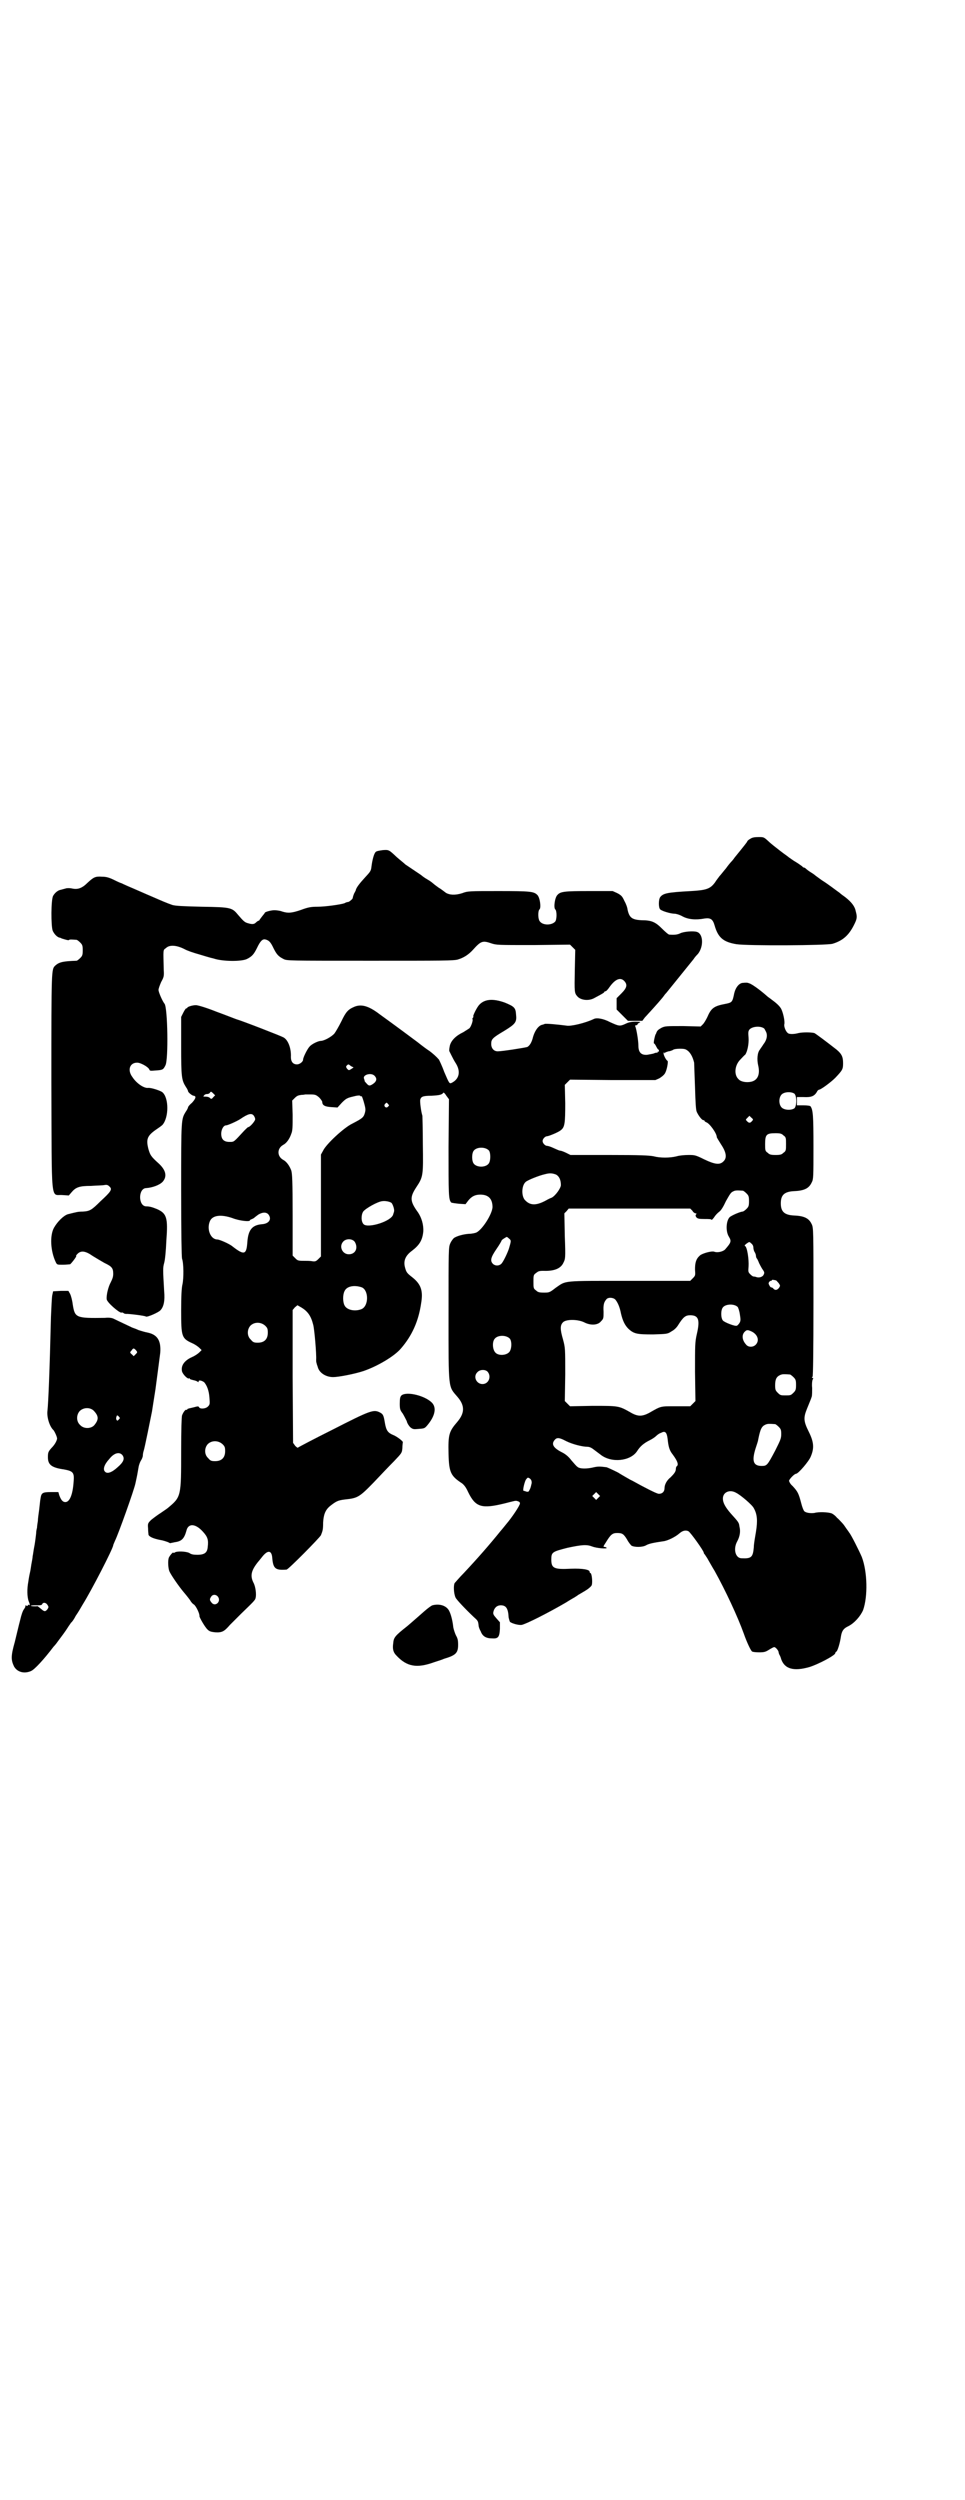 <?xml version="1.0" standalone="no"?>
<!DOCTYPE svg PUBLIC "-//W3C//DTD SVG 20010904//EN"
 "http://www.w3.org/TR/2001/REC-SVG-20010904/DTD/svg10.dtd">
<svg version="1.0" xmlns="http://www.w3.org/2000/svg"
 width="1108pt" height="2870pt" viewBox="0 0 1108 2870"
 preserveAspectRatio="xMidYMid meet">
<g transform="translate(0,2870) scale(0.5,-0.5)"
fill="#000000" stroke="none">
<path d="M1723 3814 c-4 -2 -7 -5 -7 -6 0 -1 -7 -10 -29 -37 -4 -6 -8 -10 -9
-11 -1 -1 -6 -7 -11 -14 -6 -7 -12 -15 -15 -18 -2 -3 -7 -9 -10 -14 -11 -15
-20 -18 -55 -20 -55 -3 -64 -5 -71 -14 -4 -6 -4 -24 0 -28 4 -4 24 -10 33 -10
3 0 11 -2 18 -6 13 -7 30 -9 51 -5 14 2 19 -2 23 -16 8 -28 20 -38 50 -43 26
-4 208 -3 221 1 23 7 37 19 49 43 7 14 8 18 4 32 -2 11 -10 21 -24 32 -4 3
-10 7 -13 10 -10 7 -25 19 -41 29 -8 6 -14 10 -15 11 -1 1 -5 4 -10 7 -5 3
-10 7 -12 9 -1 1 -3 2 -4 2 -1 0 -3 1 -4 3 -2 1 -8 6 -15 10 -7 4 -13 9 -15
10 -2 2 -11 8 -20 15 -9 7 -22 17 -27 22 -11 10 -11 10 -23 10 -9 0 -15 -1
-19 -4z"/>
<path d="M879 3788 c-7 -1 -14 -2 -16 -4 -4 -3 -8 -18 -10 -34 -1 -10 -3 -12
-15 -25 -11 -12 -20 -23 -21 -29 0 -1 -2 -4 -4 -8 -2 -5 -3 -9 -3 -10 0 -2 -7
-8 -10 -9 -2 0 -6 -1 -9 -3 -9 -3 -44 -8 -62 -8 -14 0 -21 -1 -37 -7 -23 -8
-31 -8 -44 -4 -5 2 -13 3 -18 3 -8 0 -22 -4 -22 -6 0 -1 -3 -4 -6 -8 -3 -4 -6
-8 -6 -8 0 -1 -1 -2 -2 -2 -1 0 -4 -2 -6 -4 -4 -4 -8 -5 -18 -2 -8 2 -11 5
-23 19 -14 17 -16 18 -83 19 -45 1 -61 2 -68 4 -12 4 -28 11 -44 18 -7 3 -21
9 -30 13 -9 4 -23 10 -30 13 -7 3 -13 6 -13 6 -1 0 -8 3 -16 7 -12 6 -19 8
-29 8 -15 1 -19 -1 -33 -14 -13 -13 -23 -16 -36 -13 -5 1 -11 1 -14 0 -3 -1
-8 -2 -11 -3 -7 -1 -14 -7 -18 -14 -5 -9 -5 -69 -1 -80 3 -7 10 -15 16 -16 1
0 3 -1 5 -2 10 -3 16 -5 17 -3 1 1 4 1 17 0 1 0 5 -3 8 -6 5 -5 6 -7 6 -18 0
-11 -1 -13 -6 -18 -3 -3 -7 -6 -8 -6 -31 -1 -40 -3 -49 -11 -9 -9 -9 -5 -9
-266 1 -288 -2 -259 25 -261 l15 -1 6 7 c10 12 18 15 45 15 13 1 27 1 31 2 6
1 8 0 12 -4 6 -6 3 -11 -21 -33 -21 -21 -25 -23 -41 -24 -11 0 -14 -1 -34 -6
-10 -3 -24 -17 -32 -31 -10 -18 -8 -54 4 -79 3 -6 3 -6 16 -6 8 0 15 1 17 1 3
2 16 19 14 19 -1 0 0 2 3 5 8 8 18 7 35 -5 8 -5 20 -12 27 -16 17 -8 20 -12
20 -25 0 -7 -2 -12 -6 -20 -5 -9 -10 -28 -9 -38 0 -7 29 -32 34 -31 1 1 4 0 6
-2 3 -1 5 -1 5 -1 1 1 44 -4 45 -6 3 -2 28 9 33 14 8 8 11 22 9 44 -3 51 -3
54 0 65 2 7 4 27 5 51 4 53 1 63 -22 73 -10 4 -16 6 -24 6 -19 0 -19 42 0 42
14 1 31 7 38 15 10 12 7 26 -9 41 -19 17 -20 20 -24 33 -6 23 -3 31 17 45 6 4
13 9 15 11 15 17 15 62 0 75 -5 4 -27 11 -33 10 -10 -1 -27 11 -36 25 -12 16
-6 33 11 33 8 0 26 -10 28 -16 1 -3 3 -3 14 -2 17 1 18 2 23 12 7 14 5 131 -2
141 -5 6 -14 27 -14 32 0 3 3 11 6 18 6 11 7 13 6 28 -1 48 -2 45 5 50 8 8 24
7 42 -2 7 -4 22 -9 33 -12 10 -3 26 -8 35 -10 21 -7 64 -7 76 -1 12 6 16 11
23 25 8 17 13 21 19 20 8 -2 12 -5 19 -20 7 -14 11 -19 23 -25 8 -4 9 -4 199
-4 168 0 193 0 202 3 13 4 24 11 34 22 18 20 22 22 42 15 12 -4 15 -4 97 -4
l84 1 6 -6 6 -6 -1 -45 c-1 -53 -1 -54 6 -62 8 -9 27 -11 40 -3 19 10 22 12
22 14 0 0 1 1 3 1 1 0 5 4 9 10 13 18 25 23 34 13 7 -8 6 -15 -7 -28 l-11 -11
0 -13 0 -13 13 -13 13 -13 16 0 17 0 6 8 c4 4 9 10 12 13 10 11 28 31 32 37 2
3 4 5 5 6 1 1 54 67 63 78 1 2 5 7 10 12 13 17 12 45 -2 50 -8 3 -31 1 -39 -3
-6 -3 -13 -4 -25 -3 -2 0 -9 6 -17 14 -15 15 -24 19 -46 19 -23 1 -29 6 -33
25 0 3 -3 12 -7 19 -5 11 -7 13 -16 18 l-11 5 -54 0 c-57 0 -66 -1 -73 -9 -6
-6 -9 -29 -5 -33 4 -3 4 -23 0 -28 -8 -9 -28 -9 -35 0 -5 5 -5 25 -1 28 4 4 1
27 -5 33 -8 8 -15 9 -89 9 -68 0 -71 0 -84 -5 -16 -5 -29 -4 -37 1 -3 2 -10 8
-17 12 -7 5 -12 9 -13 10 -1 1 -6 5 -13 9 -7 4 -12 8 -13 9 -1 1 -9 6 -37 25
-3 3 -12 10 -20 17 -18 17 -18 17 -32 16z"/>
<path d="M1704 3483 c-8 -2 -15 -11 -18 -24 -4 -20 -5 -21 -20 -24 -27 -5 -33
-10 -42 -31 -3 -6 -7 -13 -10 -16 l-5 -5 -40 1 c-39 0 -42 0 -50 -4 -7 -4 -10
-6 -12 -12 0 -1 -1 -2 -2 -4 -2 -6 -5 -20 -3 -20 1 0 3 -3 5 -7 2 -4 4 -7 5
-7 1 0 1 -1 1 -3 0 -2 0 -2 -1 -2 -1 1 -2 0 -2 -1 0 -2 -1 -2 -1 -1 -1 0 -4 0
-8 -2 -3 -1 -10 -2 -15 -3 -14 -1 -20 6 -20 21 0 11 -4 36 -7 44 -1 2 0 3 2 3
2 0 3 1 3 2 0 1 2 3 5 4 3 1 1 2 -9 2 -10 0 -16 -1 -24 -5 -13 -6 -15 -5 -35
4 -15 8 -31 11 -38 7 -19 -9 -52 -17 -62 -15 -23 3 -47 5 -50 4 -2 -1 -5 -2
-6 -2 -9 -2 -18 -15 -22 -32 -3 -10 -7 -16 -12 -19 -7 -2 -58 -10 -68 -10 -9
0 -15 7 -15 17 0 11 3 14 30 30 26 16 29 20 27 38 -1 15 -4 18 -26 27 -28 10
-48 8 -60 -7 -6 -8 -14 -25 -12 -25 1 0 0 -1 -1 -3 -1 -1 -2 -3 -1 -3 2 -2 -3
-17 -7 -21 -1 -1 -8 -5 -14 -9 -17 -8 -28 -19 -31 -31 -1 -5 -2 -11 -1 -13 1
-2 3 -6 5 -10 2 -4 6 -12 10 -18 11 -18 8 -35 -9 -44 -6 -3 -6 -3 -18 25 -5
14 -11 26 -12 28 -6 7 -14 14 -22 20 -5 3 -17 12 -27 20 -16 12 -51 38 -87 64
-26 20 -43 24 -59 17 -14 -6 -19 -12 -29 -33 -6 -12 -13 -24 -16 -28 -7 -8
-24 -17 -31 -17 -6 0 -21 -7 -26 -13 -5 -5 -15 -25 -15 -30 0 -5 -8 -11 -14
-11 -9 0 -14 6 -14 17 1 19 -6 39 -17 45 -5 3 -92 37 -109 42 -3 1 -23 9 -45
17 -25 10 -43 15 -47 15 -9 0 -20 -4 -20 -6 0 -1 -1 -2 -2 -1 -1 0 -4 -4 -7
-10 l-5 -10 0 -67 c0 -72 1 -78 11 -94 3 -4 5 -9 5 -10 0 -2 9 -10 13 -10 6
-1 5 -6 -4 -16 -5 -4 -9 -9 -9 -10 0 -1 -2 -6 -5 -10 -11 -18 -11 -15 -11
-179 0 -102 1 -154 2 -159 4 -11 4 -45 1 -59 -2 -8 -3 -27 -3 -60 0 -60 1 -64
25 -75 7 -3 14 -8 17 -11 l5 -5 -5 -5 c-3 -3 -10 -8 -17 -11 -18 -8 -26 -20
-23 -33 2 -7 13 -18 16 -16 1 1 2 0 2 -1 0 -1 4 -2 8 -3 5 -1 10 -3 10 -4 2
-1 2 -1 2 1 0 4 8 2 13 -2 6 -7 11 -19 12 -36 1 -13 1 -15 -3 -19 -5 -6 -19
-7 -21 -2 -1 2 -3 2 -7 1 -3 -1 -8 -2 -12 -3 -5 -1 -8 -2 -8 -3 0 -1 -1 -2 -2
-1 -2 1 -7 -5 -10 -13 -1 -4 -2 -31 -2 -82 0 -104 0 -105 -30 -130 -2 -2 -10
-7 -17 -12 -8 -5 -17 -12 -22 -16 -7 -7 -8 -8 -7 -19 0 -7 1 -13 1 -15 2 -5
12 -9 27 -12 7 -1 15 -4 18 -5 3 -2 6 -3 6 -2 1 0 5 1 10 2 15 2 21 8 26 26 4
18 21 17 38 -2 11 -12 13 -19 11 -35 -1 -13 -7 -18 -24 -18 -9 0 -14 1 -18 4
-7 4 -30 5 -34 1 -2 -1 -3 -1 -3 0 0 2 -7 -5 -10 -11 -3 -6 -2 -25 1 -32 4 -9
22 -35 33 -48 6 -7 13 -16 15 -19 2 -4 6 -8 8 -9 5 -3 14 -22 13 -27 0 -3 13
-26 19 -31 4 -4 8 -5 17 -6 16 -1 21 2 34 17 6 6 18 18 26 26 29 28 32 31 33
36 2 8 0 26 -5 35 -8 16 -5 28 10 47 1 1 5 6 9 11 13 17 22 17 24 1 2 -27 7
-31 33 -29 4 0 76 73 79 79 4 10 5 13 5 29 1 18 5 29 16 38 14 11 18 13 34 15
29 3 33 5 66 39 16 17 37 39 47 49 18 19 18 19 19 30 0 7 1 12 1 13 2 2 -14
14 -22 17 -12 5 -16 10 -19 27 -3 18 -4 21 -12 25 -14 7 -21 5 -107 -39 -44
-22 -80 -41 -81 -42 0 -1 -3 1 -6 4 l-5 7 -1 152 0 153 5 6 6 5 7 -4 c16 -9
24 -20 29 -40 3 -9 8 -70 7 -81 0 -3 0 -6 1 -8 0 -2 2 -6 3 -10 4 -13 19 -22
35 -22 12 0 49 7 70 14 32 11 71 34 86 52 25 29 40 62 46 103 5 29 0 44 -20
60 -13 10 -14 12 -17 23 -4 15 1 27 16 38 17 13 24 24 26 44 1 16 -4 32 -12
44 -19 26 -19 35 -4 58 16 24 16 27 15 99 0 34 -1 63 -1 65 -3 9 -6 32 -5 37
2 7 6 9 26 9 17 1 24 2 27 7 1 1 4 -2 7 -7 l6 -8 -1 -110 c0 -109 0 -120 6
-127 1 -1 9 -2 18 -3 l15 -1 6 8 c8 10 16 14 28 14 19 0 28 -10 28 -29 -1 -16
-23 -51 -37 -58 -2 -1 -10 -3 -17 -3 -15 -1 -30 -6 -35 -10 -2 -2 -6 -7 -8
-12 -4 -9 -4 -12 -4 -161 0 -179 -1 -166 21 -192 17 -20 16 -37 -1 -57 -19
-22 -21 -29 -20 -73 1 -43 5 -51 31 -68 5 -4 9 -9 14 -20 17 -35 31 -39 84
-26 24 6 25 7 30 5 3 -1 5 -2 5 -5 0 -5 -19 -33 -31 -47 -1 -1 -7 -9 -14 -17
-25 -31 -53 -63 -84 -96 -10 -10 -19 -21 -21 -23 -3 -6 -2 -24 2 -33 2 -5 24
-28 42 -45 9 -8 10 -9 11 -19 0 -3 2 -9 5 -14 4 -11 12 -16 26 -16 14 -1 17 3
18 22 l0 15 -8 9 c-7 8 -8 10 -7 15 2 9 8 15 17 15 12 0 17 -7 18 -28 1 -4 2
-8 3 -10 5 -4 20 -8 27 -7 10 2 58 26 101 51 11 7 20 12 20 12 0 0 5 3 9 6 5
3 14 8 20 12 6 4 11 9 11 11 2 7 0 26 -3 27 -1 0 -2 1 -2 3 0 5 -16 8 -43 7
-39 -2 -45 1 -45 21 0 17 2 18 37 27 33 7 44 8 57 3 10 -4 35 -6 33 -3 -1 1
-3 2 -5 2 -3 0 -3 1 3 10 11 18 15 22 26 22 12 0 15 -2 23 -15 3 -6 8 -12 10
-14 7 -4 26 -4 34 1 7 4 19 6 39 9 10 1 28 10 37 18 8 7 15 8 21 5 5 -3 35
-45 35 -49 0 -1 1 -3 3 -5 1 -2 5 -7 8 -13 3 -5 9 -16 14 -24 25 -45 53 -105
67 -144 7 -20 16 -39 19 -41 1 -1 8 -2 16 -2 12 0 15 1 23 6 5 3 10 6 12 6 3
0 10 -8 10 -12 0 -1 1 -4 2 -6 1 -1 3 -6 4 -10 8 -22 28 -28 64 -18 20 6 60
27 60 32 0 1 1 3 3 4 3 3 8 20 10 34 2 13 6 19 17 24 14 7 28 23 34 37 11 31
10 88 -3 122 -6 14 -25 52 -29 56 -1 2 -5 7 -7 10 -2 3 -6 9 -9 12 -3 3 -8 9
-12 12 -3 4 -8 8 -12 10 -8 3 -30 4 -40 1 -8 -1 -19 0 -23 4 -2 2 -5 10 -7 18
-6 23 -8 27 -20 40 -5 4 -8 10 -8 12 0 3 12 16 16 16 5 0 30 29 34 40 8 19 7
33 -5 57 -12 24 -12 32 -4 52 9 22 9 22 11 28 1 3 1 13 1 20 -1 9 0 16 1 19 2
3 2 4 0 4 -2 0 -2 1 0 3 1 2 2 52 2 172 0 163 0 170 -4 178 -6 13 -16 19 -40
20 -23 1 -31 9 -31 28 0 19 8 27 31 28 24 1 34 7 40 20 4 7 4 14 4 82 0 72 -1
85 -7 93 -1 1 -7 2 -16 2 l-15 0 0 10 0 9 15 0 c18 -1 25 2 31 12 1 3 4 5 5 5
4 0 27 17 37 27 17 18 18 20 18 34 0 14 -3 21 -15 31 -23 18 -47 36 -51 38 -8
2 -27 2 -36 0 -11 -3 -22 -3 -25 0 -5 4 -9 15 -8 20 2 6 -3 29 -8 37 -4 6 -9
11 -24 22 -3 2 -7 5 -9 7 -16 14 -33 26 -39 28 -5 2 -7 2 -17 1z m50 -104 c1
0 3 -4 5 -8 4 -8 2 -19 -6 -29 -3 -5 -7 -10 -8 -12 -6 -7 -7 -23 -4 -36 5 -21
-1 -35 -17 -38 -10 -2 -23 0 -28 6 -11 10 -9 32 4 45 4 4 9 10 11 11 5 6 9 25
8 39 -1 12 -1 15 2 19 6 7 24 9 33 3z m-173 -53 c6 -6 10 -14 13 -26 0 -3 1
-28 2 -56 1 -35 2 -53 4 -57 4 -9 12 -19 15 -19 2 0 3 -1 3 -2 0 -1 2 -2 4 -3
7 -2 24 -25 24 -34 0 -1 5 -9 10 -17 12 -18 14 -31 5 -39 -8 -8 -19 -7 -44 5
-20 10 -22 10 -36 10 -8 0 -21 -1 -27 -3 -16 -4 -38 -4 -53 0 -10 2 -30 3
-101 3 l-90 0 -10 5 c-6 3 -12 5 -14 5 -2 0 -8 3 -15 6 -6 3 -13 5 -15 5 -4 0
-10 6 -10 11 0 5 6 11 10 11 4 0 26 9 32 14 9 7 10 16 10 62 l-1 42 6 6 6 6
98 -1 98 0 9 4 c5 3 10 7 12 10 5 6 9 28 7 30 -5 3 -11 18 -9 19 2 1 2 1 1 -1
-1 -2 -1 -2 1 0 2 2 6 3 9 4 3 0 8 2 10 3 2 2 9 3 16 3 12 0 14 -1 20 -6z
m-775 -34 l6 -3 -6 -4 c-5 -3 -5 -3 -9 1 -2 3 -3 5 -1 7 4 4 4 4 10 -1z m54
-22 c6 -6 5 -12 -1 -17 -9 -7 -12 -7 -17 -1 -3 3 -5 6 -5 6 1 0 0 2 -1 5 -4 9
16 15 24 7z m-370 -49 c-4 -5 -5 -5 -8 -2 -2 2 -6 3 -10 3 -6 0 -6 0 -3 3 1 2
4 3 7 3 2 0 5 1 6 3 2 3 3 3 7 -1 l5 -5 -4 -4z m1334 8 c6 -5 6 -29 0 -34 -8
-5 -23 -4 -29 2 -7 7 -7 23 0 30 6 6 21 7 29 2z m-1091 -9 c4 -4 7 -9 7 -10 0
-8 6 -11 20 -12 l15 -1 10 11 c9 9 12 11 25 14 11 3 16 3 17 2 2 -2 3 -2 3 -1
0 3 4 -7 7 -19 2 -8 3 -12 1 -19 -3 -11 -6 -13 -29 -25 -19 -9 -60 -47 -67
-62 l-5 -9 0 -117 0 -117 -6 -6 c-5 -5 -7 -6 -14 -5 -4 1 -14 1 -21 1 -12 0
-13 1 -18 6 l-6 6 0 93 c0 79 -1 94 -3 102 -4 11 -11 21 -19 25 -14 8 -14 26
0 34 8 4 15 14 19 26 3 7 3 16 3 43 l-1 33 6 6 c5 5 8 6 15 7 5 0 9 1 9 1 1 0
6 0 12 0 11 0 13 -1 20 -7z m158 -15 c3 -3 3 -3 0 -6 -4 -5 -11 1 -7 6 4 4 4
4 7 0z m-308 -27 c2 -3 3 -6 3 -8 0 -4 -12 -18 -16 -18 -1 0 -5 -4 -9 -8 -25
-27 -23 -26 -34 -26 -13 0 -19 6 -19 19 0 9 5 19 11 19 4 0 24 9 32 14 19 13
27 15 32 8z m1144 -12 c-4 -5 -7 -5 -11 -1 -4 4 -4 4 0 8 l5 5 4 -4 c5 -4 5
-5 2 -8z m72 -33 c6 -4 6 -6 6 -20 0 -14 0 -16 -6 -20 -4 -4 -7 -5 -18 -5 -11
0 -14 1 -18 5 -6 4 -6 6 -6 20 0 22 3 25 24 25 11 0 14 -1 18 -5z m-676 -35
c4 -6 4 -24 -1 -30 -7 -9 -27 -9 -34 0 -5 6 -5 24 0 30 7 9 27 9 35 0z m154
-55 c7 -4 11 -12 11 -24 0 -7 -12 -24 -21 -29 -3 -1 -7 -3 -9 -4 -24 -14 -39
-15 -51 -3 -10 8 -10 34 0 43 4 4 31 15 45 18 11 3 17 2 25 -1z m429 -37 c1 0
5 -3 8 -6 5 -5 6 -7 6 -18 0 -11 -1 -13 -6 -18 -3 -3 -7 -6 -9 -6 -3 0 -17 -5
-27 -11 -10 -5 -13 -33 -4 -47 6 -10 5 -13 -9 -29 -5 -5 -18 -8 -25 -5 -6 2
-28 -4 -33 -9 -9 -8 -11 -17 -11 -32 1 -13 1 -14 -5 -20 l-6 -6 -140 0 c-157
0 -144 1 -169 -16 -14 -11 -15 -11 -27 -11 -11 0 -14 1 -18 5 -6 4 -6 6 -6 20
0 14 0 16 6 20 5 4 7 5 17 5 24 -1 40 5 46 19 4 8 5 9 3 60 l-1 53 5 5 5 6
139 0 140 0 5 -5 c2 -4 6 -6 7 -6 3 0 3 -1 1 -3 -1 -1 -1 -3 1 -6 3 -3 5 -4
19 -4 9 0 16 0 16 -2 0 -1 3 2 6 6 3 5 8 10 12 13 4 3 9 11 15 24 8 14 11 20
16 22 5 3 9 3 23 2z m-807 -28 c3 -3 7 -15 6 -19 0 -1 -1 -4 -2 -7 -3 -16 -58
-33 -68 -23 -6 6 -6 21 -1 29 5 7 33 23 44 24 7 1 17 -1 21 -4z m-283 -26 c9
-11 2 -22 -15 -23 -22 -2 -31 -13 -33 -41 -2 -29 -7 -31 -34 -10 -7 6 -30 16
-35 16 -15 0 -25 23 -17 42 6 14 26 16 52 7 15 -6 40 -9 40 -5 0 1 2 2 5 3 2
1 4 2 5 3 1 1 5 4 9 7 10 6 18 6 23 1z m553 -56 c5 -4 5 -5 0 -22 -3 -10 -14
-33 -18 -36 -5 -5 -14 -5 -19 0 -7 7 -5 15 8 34 7 10 12 19 12 20 0 1 9 7 12
8 0 0 3 -2 5 -4z m-354 -8 c8 -14 1 -28 -14 -28 -15 0 -23 18 -13 29 7 8 22 7
27 -1z m915 -12 c0 -3 1 -8 3 -11 2 -3 3 -7 3 -9 0 -2 1 -5 3 -7 1 -2 3 -6 4
-9 1 -2 4 -8 7 -13 5 -7 6 -9 4 -13 -2 -6 -11 -9 -18 -6 -3 1 -6 1 -6 1 -1 0
-4 2 -7 5 -5 5 -5 6 -4 18 1 16 -3 44 -8 47 -2 1 -1 2 4 6 6 4 6 4 10 0 3 -2
5 -6 5 -9z m52 -76 c1 0 3 -3 6 -6 4 -6 4 -6 1 -11 -5 -6 -9 -6 -13 -2 -1 2
-4 3 -5 3 -2 0 -5 5 -6 9 0 3 4 7 6 6 0 -1 1 0 1 1 0 1 2 2 5 1 2 0 5 -1 5 -1z
m-951 -16 c16 -7 16 -43 -1 -50 -15 -6 -34 -2 -39 9 -4 8 -4 24 0 32 5 12 23
15 40 9z m582 -28 c5 -6 10 -16 13 -32 4 -17 9 -27 17 -35 13 -12 20 -13 57
-13 32 1 33 1 42 7 6 3 12 9 15 14 12 19 17 23 28 23 19 0 23 -10 15 -44 -4
-18 -4 -24 -4 -86 l1 -67 -6 -6 -6 -6 -33 0 c-36 0 -33 1 -61 -15 -17 -9 -27
-9 -45 2 -25 14 -26 14 -85 14 l-52 -1 -6 6 -6 6 1 61 c0 60 0 61 -5 80 -7 24
-7 33 0 40 7 7 33 7 48 0 15 -8 32 -7 39 2 6 6 6 7 6 22 -1 16 1 22 6 28 4 6
16 5 21 0z m281 -17 c1 -1 4 -9 5 -17 2 -12 2 -15 -1 -20 -2 -3 -5 -6 -6 -6
-4 -2 -29 8 -32 12 -5 6 -5 24 0 30 6 8 26 9 34 1z m-1085 -43 c5 -5 6 -7 6
-16 0 -15 -8 -23 -23 -23 -9 0 -11 1 -16 7 -9 8 -9 23 -1 32 9 9 24 9 34 0z
m1114 -12 c16 -6 22 -21 13 -31 -6 -7 -18 -7 -23 0 -9 10 -10 22 -3 29 4 4 6
5 13 2z m-552 -18 c5 -7 4 -25 -2 -31 -8 -8 -26 -8 -32 0 -6 7 -7 24 -1 31 7
9 27 9 35 0z m-51 -76 c9 -11 2 -28 -12 -28 -14 0 -22 17 -12 27 6 7 19 7 24
1z m694 -6 c1 0 5 -3 8 -6 5 -5 6 -7 6 -18 0 -11 -1 -13 -6 -18 -6 -6 -7 -6
-18 -6 -11 0 -12 0 -18 6 -5 5 -6 7 -6 17 0 14 3 20 12 24 5 2 8 2 22 1z m-34
-114 c1 0 5 -3 8 -6 5 -5 6 -7 6 -17 0 -10 -2 -14 -14 -38 -18 -34 -19 -35
-31 -35 -19 0 -23 11 -14 40 3 9 6 18 6 20 5 25 8 31 17 35 5 2 8 2 22 1z
m-247 -33 c2 -19 4 -27 12 -37 11 -15 13 -22 10 -26 -2 -1 -3 -4 -3 -7 0 -6
-4 -11 -12 -19 -9 -7 -14 -17 -14 -25 0 -8 -5 -13 -13 -13 -3 0 -16 6 -31 14
-14 7 -29 16 -34 18 -5 3 -18 10 -29 17 -12 6 -23 11 -26 12 -15 2 -20 2 -29
0 -16 -4 -33 -4 -38 1 -2 1 -8 8 -14 15 -6 8 -13 14 -21 18 -20 10 -26 19 -17
29 5 6 11 5 26 -3 14 -7 37 -13 49 -13 4 0 9 -2 14 -6 4 -3 12 -9 16 -12 25
-20 69 -15 84 8 7 11 15 18 29 25 6 3 12 7 15 10 2 2 7 6 11 7 9 5 13 2 15
-13z m-1022 -13 c5 -5 6 -7 6 -16 0 -15 -8 -23 -23 -23 -9 0 -11 1 -16 7 -9 8
-9 23 -1 32 9 9 24 9 34 0z m710 -89 c-1 -4 -2 -10 -4 -14 -3 -6 -3 -7 -8 -6
-3 1 -6 2 -7 2 -2 2 3 22 6 26 4 5 4 5 9 2 3 -3 4 -5 4 -10z m470 -23 c10 -5
37 -28 40 -35 8 -14 9 -29 5 -54 -2 -12 -5 -28 -5 -36 -2 -23 -6 -26 -28 -25
-14 0 -20 21 -10 39 6 11 8 23 5 34 -1 9 -2 10 -20 30 -13 15 -18 25 -18 34 0
15 16 22 31 13z m-317 -11 l-5 -5 -4 4 -5 5 4 4 5 5 4 -4 5 -5 -4 -4z m-873
-228 c7 -11 -7 -23 -15 -13 -5 6 -5 8 -1 14 4 6 12 5 16 -1z"/>
<path d="M120 2766 c-1 -5 -2 -27 -3 -50 -3 -126 -6 -196 -8 -215 -2 -15 5
-37 14 -45 3 -4 9 -17 8 -20 -1 -5 -5 -13 -13 -21 -7 -8 -8 -10 -8 -21 0 -17
8 -24 37 -28 21 -4 24 -7 22 -29 -2 -29 -9 -46 -19 -46 -6 0 -10 5 -14 16 l-2
7 -17 0 c-20 0 -22 -2 -24 -15 -1 -5 -2 -17 -3 -25 -1 -8 -3 -20 -3 -26 -1 -6
-2 -13 -2 -16 -1 -3 -2 -9 -2 -13 -2 -17 -3 -24 -5 -34 -1 -5 -2 -14 -3 -18 0
-4 -2 -13 -3 -19 -1 -6 -2 -14 -3 -18 -1 -4 -3 -14 -4 -22 -3 -15 -3 -35 1
-45 3 -7 3 -10 0 -8 -1 1 -2 0 -2 -1 0 -1 -1 -2 -3 -1 -2 1 -3 1 -3 0 1 -1 0
-4 -3 -8 -3 -4 -6 -13 -9 -26 -3 -11 -8 -33 -12 -49 -9 -32 -9 -41 -2 -56 7
-13 23 -18 39 -11 8 3 30 27 52 56 3 3 7 8 9 11 9 12 18 24 23 32 3 5 7 10 8
12 2 1 7 8 11 16 5 7 12 19 16 26 20 32 70 129 70 136 0 1 2 5 4 10 8 16 44
117 47 132 4 18 5 24 7 36 1 7 4 14 6 17 2 3 4 8 4 11 0 3 1 8 2 11 2 5 16 75
19 90 1 6 6 39 8 51 2 15 9 68 11 84 2 27 -6 41 -28 46 -6 1 -16 4 -22 6 -6 3
-13 5 -15 6 -4 2 -32 15 -42 20 -4 2 -11 3 -20 2 -67 -1 -69 0 -74 31 -1 9 -4
20 -6 24 l-4 7 -17 0 -18 -1 -2 -9z m192 -126 c4 -5 4 -5 -1 -10 l-4 -4 -4 4
c-5 4 -5 5 -1 9 4 6 5 6 10 1z m-96 -140 c11 -12 11 -20 0 -33 -8 -8 -24 -8
-32 1 -9 8 -9 23 -1 32 9 9 25 9 33 0z m57 -13 c3 -3 3 -3 0 -6 -1 -2 -3 -3
-4 -3 0 0 -1 1 -2 3 -1 3 1 9 2 9 1 0 3 -1 4 -3z m8 -88 c6 -8 3 -16 -11 -28
-13 -12 -24 -16 -29 -10 -5 5 -2 16 10 29 11 14 23 17 30 9z m-172 -344 c3 -5
3 -5 0 -10 -5 -6 -7 -6 -15 1 -4 3 -7 6 -8 6 -5 -1 -16 0 -15 1 0 1 6 1 13 1
9 0 12 0 13 3 2 4 8 4 12 -2z"/>
<path d="M922 2536 c-3 -3 -4 -7 -4 -19 0 -13 1 -15 7 -23 3 -5 7 -13 9 -17 1
-5 5 -11 8 -14 6 -5 8 -5 19 -4 13 1 14 1 20 8 17 20 22 39 12 51 -15 17 -59
28 -71 18z"/>
<path d="M993 2054 c-3 -1 -11 -7 -19 -14 -8 -7 -26 -23 -39 -34 -28 -22 -31
-26 -32 -39 -2 -13 0 -21 7 -28 24 -26 47 -30 86 -16 12 4 22 7 23 8 27 8 33
13 33 32 0 11 -1 15 -5 22 -2 4 -5 13 -6 18 -2 19 -7 36 -12 42 -7 9 -21 13
-36 9z"/>
</g>
</svg>
